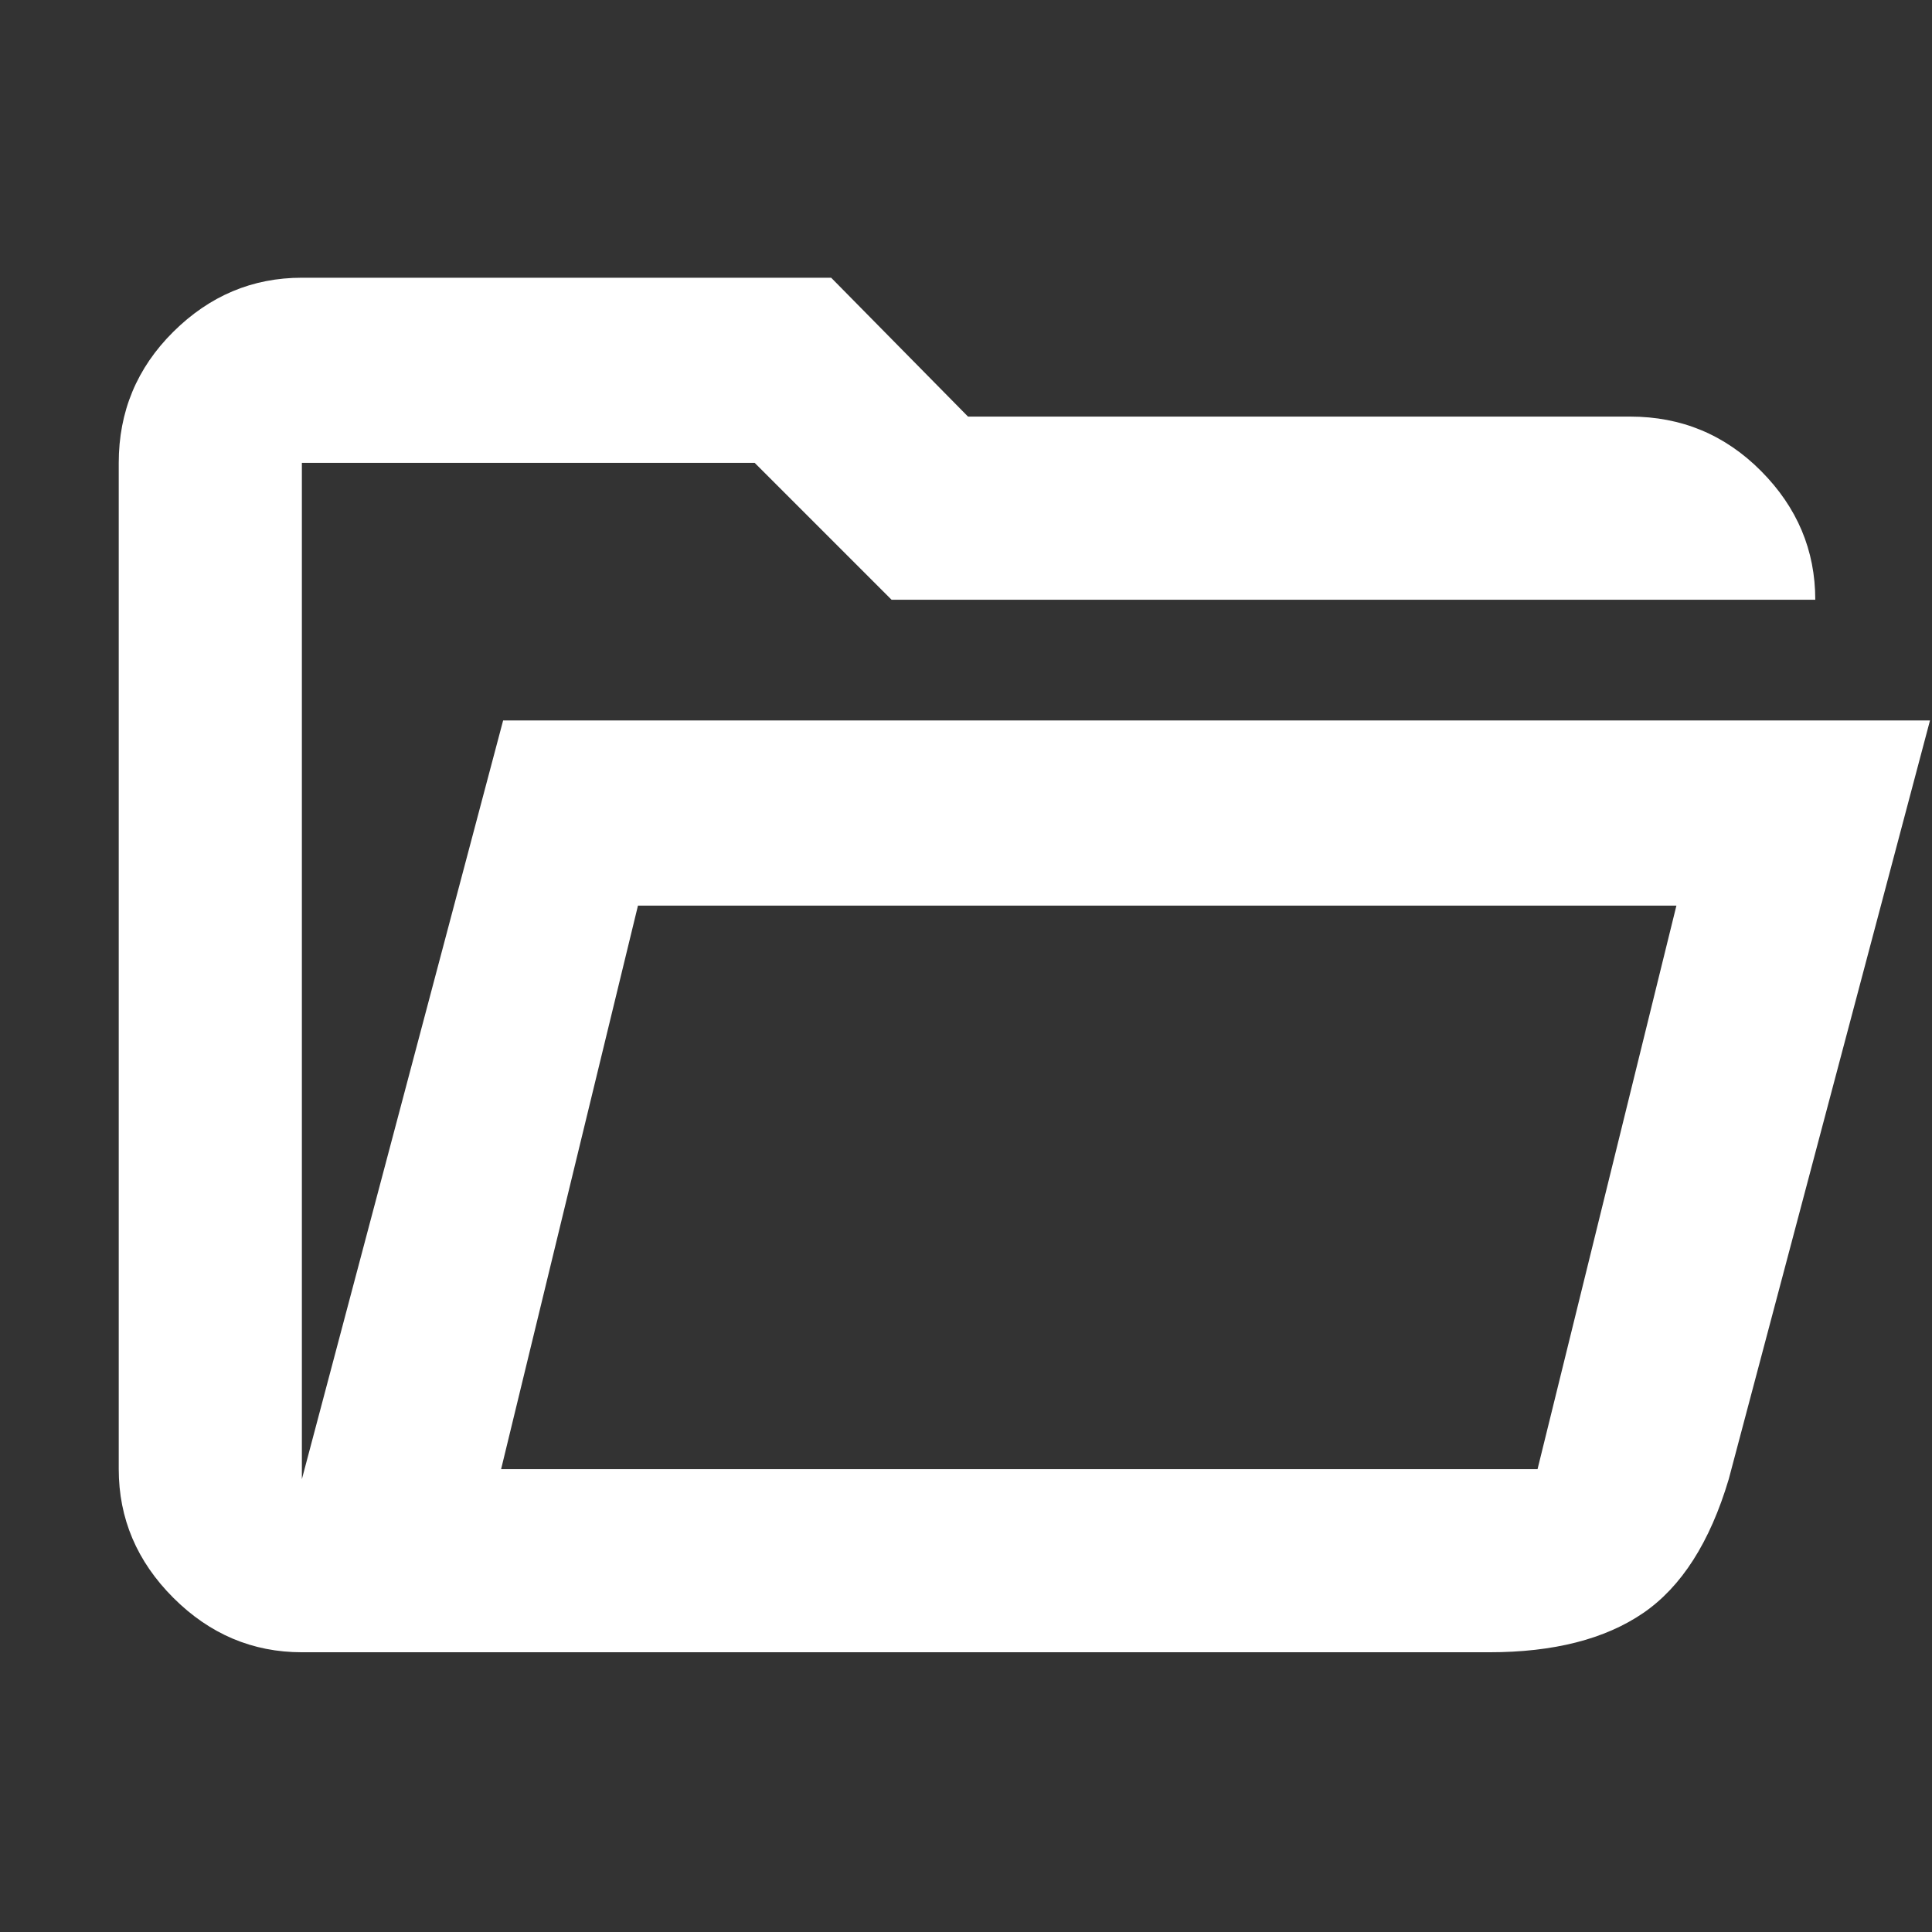 <svg xmlns="http://www.w3.org/2000/svg" height="48" viewBox="0 -960 960 960" width="48"><rect x="0" y="-960" width="960" height="960" fill="#333333" stroke="none"/><path fill="#ffffff" d="M150-139q-36.813 0-63.906-27.094Q59-193.188 59-230v-500q0-38.225 27.094-65.113Q113.188-822 150-822h263l68 69h329q38.225 0 65.113 27.094Q902-698.812 902-662H443l-68-68H150v505l100-377h709L859-225q-14 47-42.5 66.5T740-139H150Zm99-91h515l69-280H317l-68 280Zm0 0 68-280-68 280Zm-99-432v-68 68Z"/></svg>